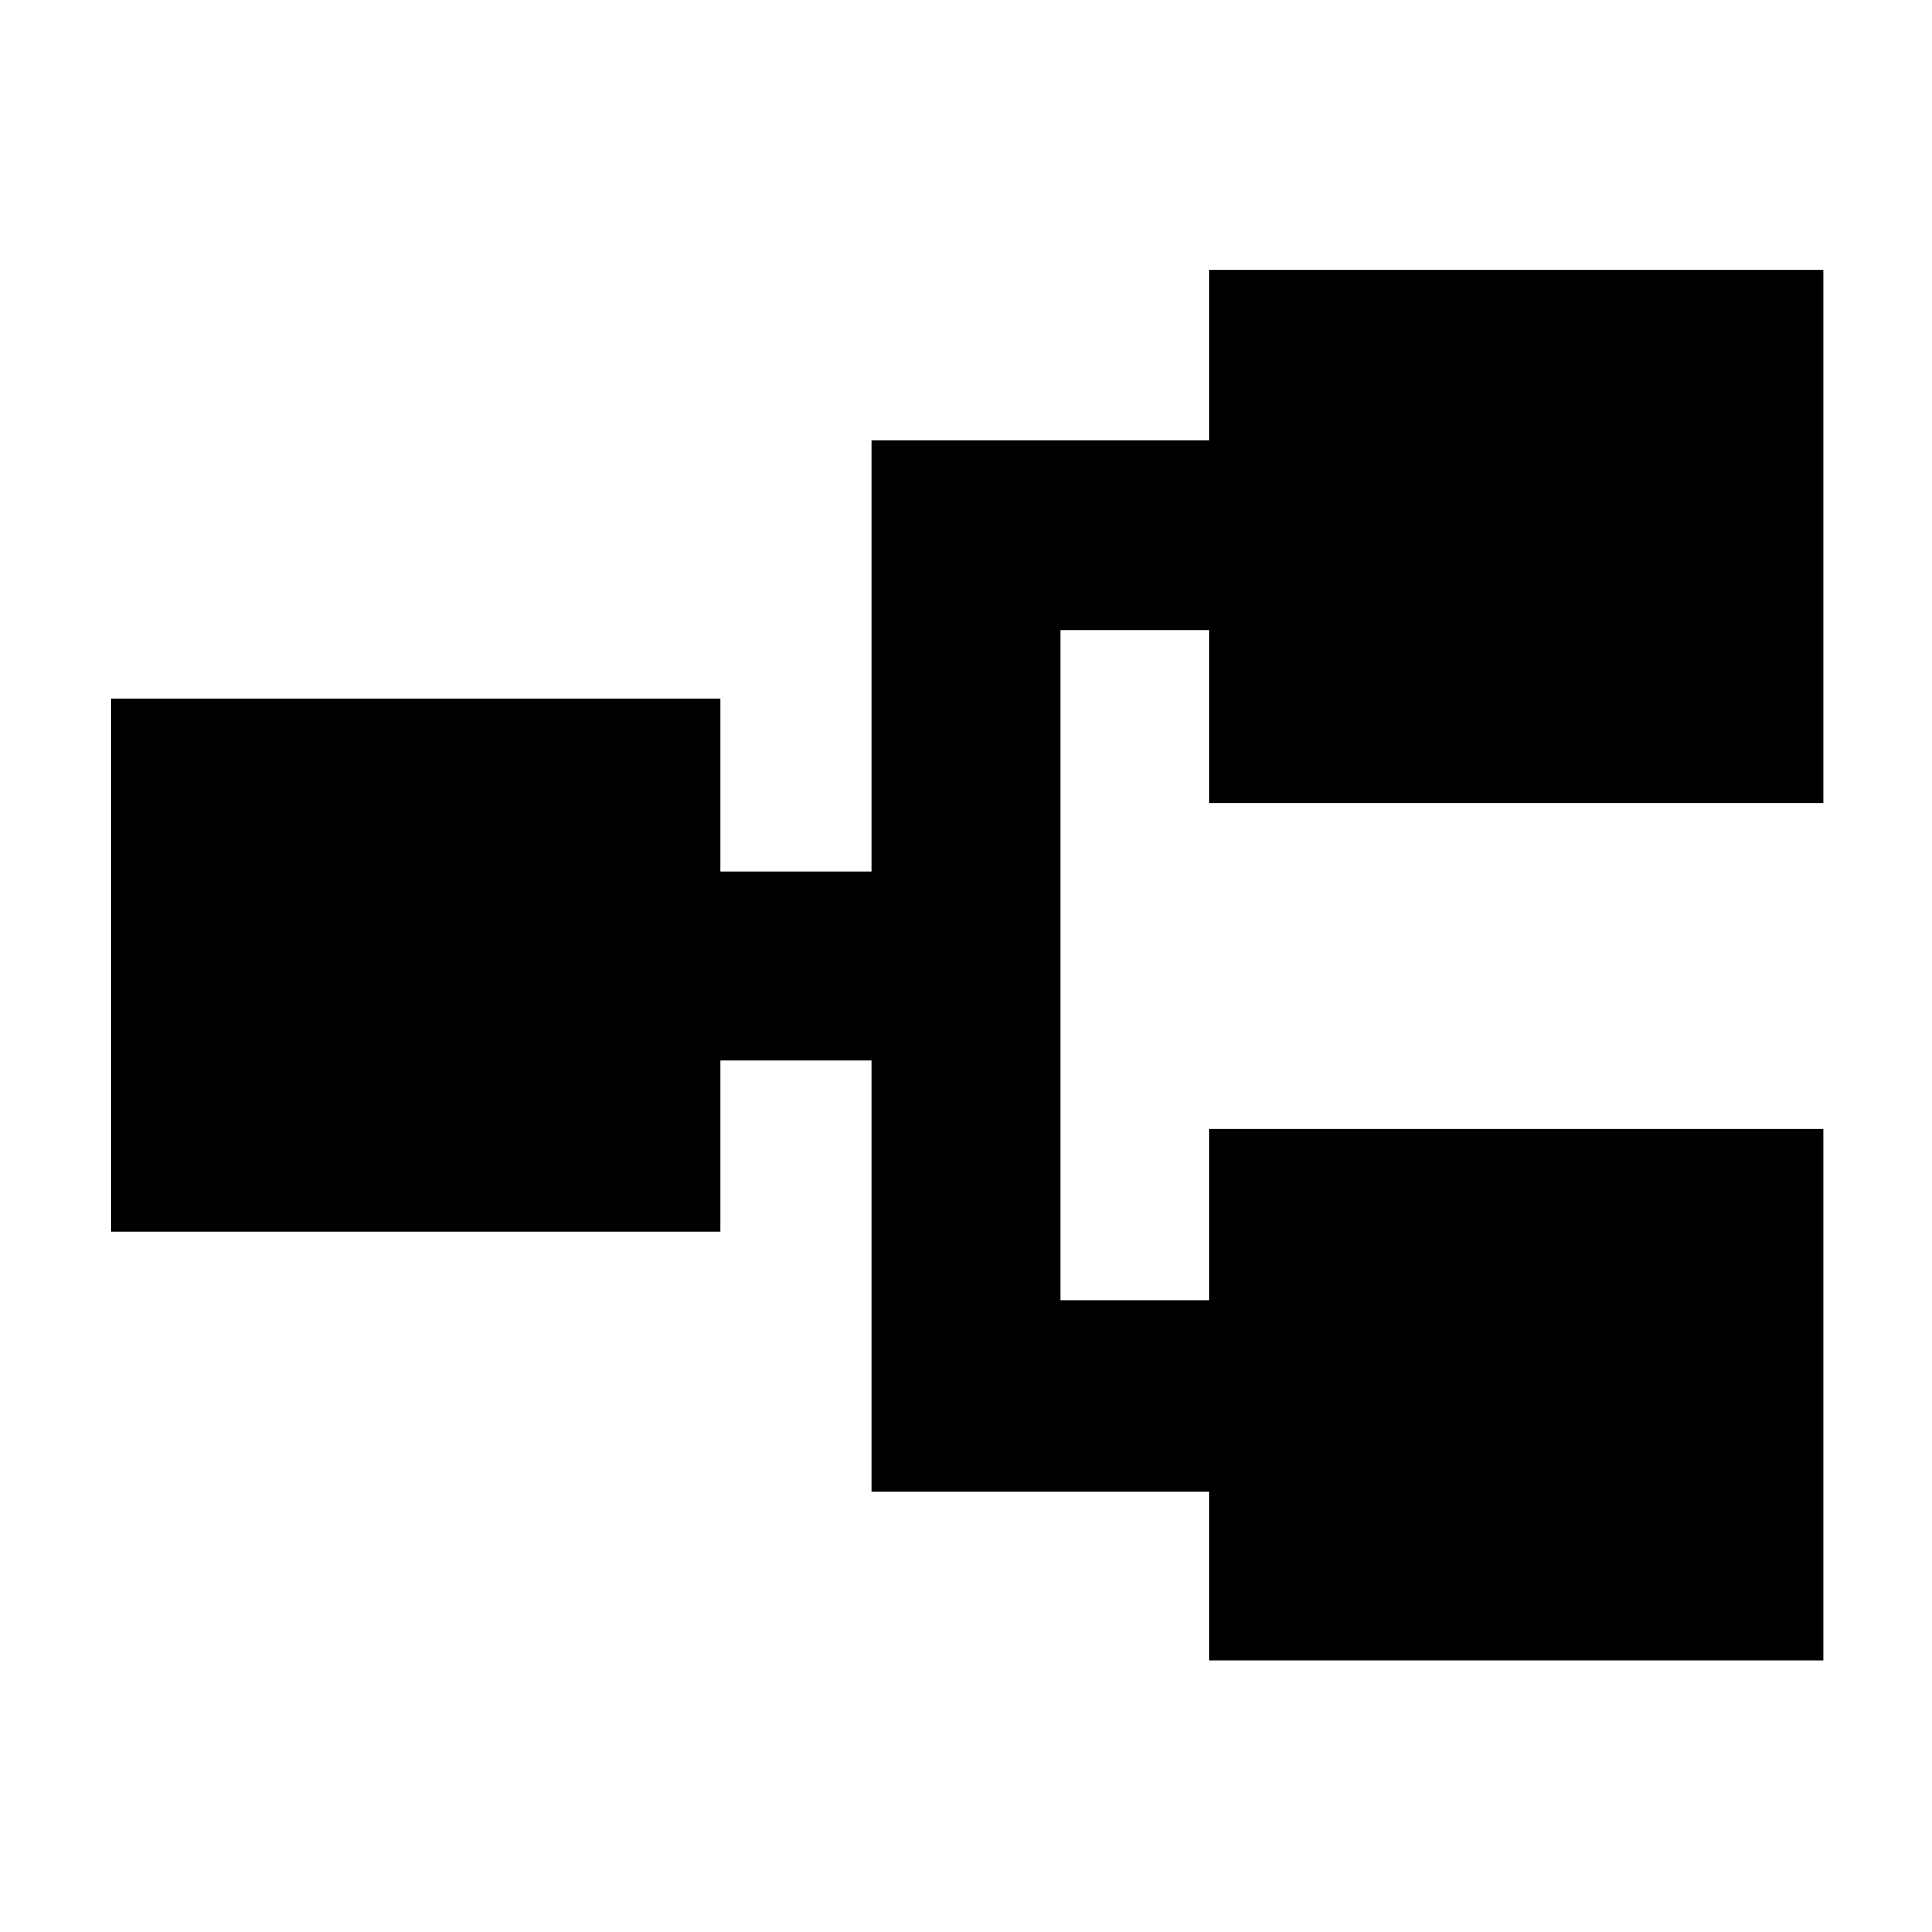 <svg xmlns="http://www.w3.org/2000/svg" width="48" height="48" viewBox="0 -960 960 960"><path d="M601-135v-84H433v-214h-75v85H55v-265h303v86h75v-214h168v-85h305v265H601v-86h-74v333h74v-85h305v264H601Z"/></svg>